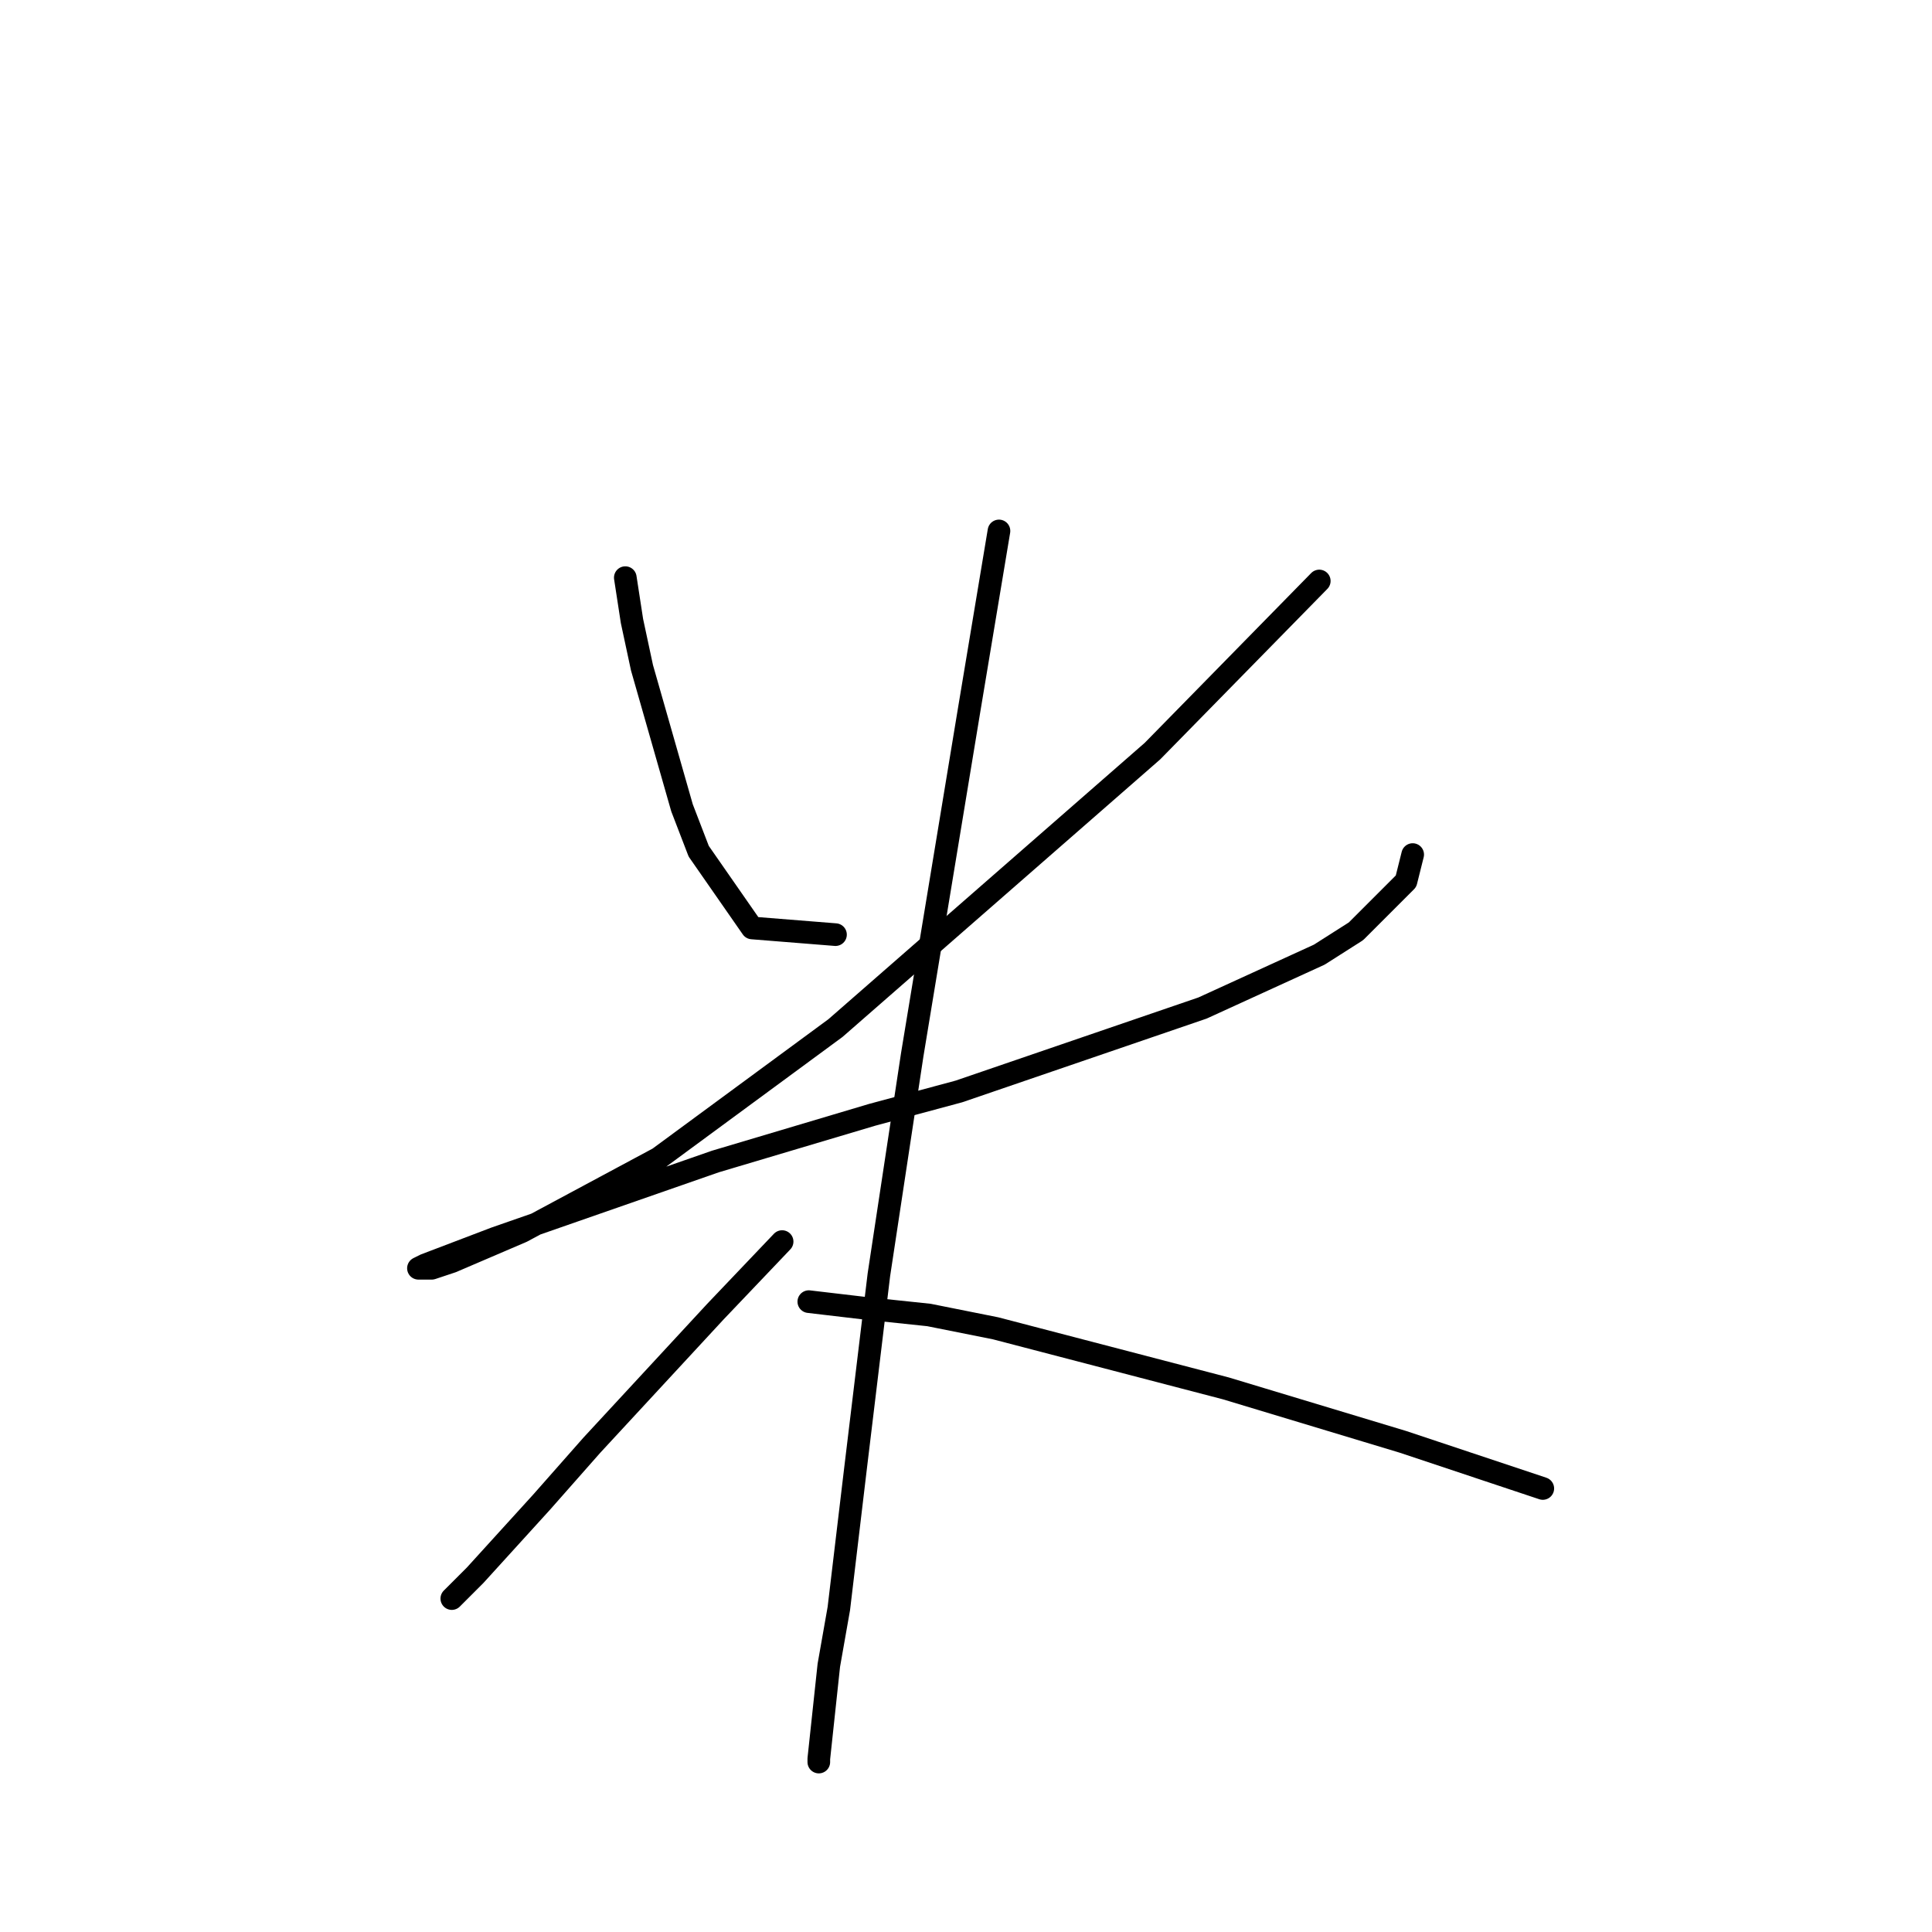 <?xml version="1.0" standalone="no"?>
    <svg width="256" height="256" xmlns="http://www.w3.org/2000/svg" version="1.1">
    <polyline stroke="black" stroke-width="3" stroke-linecap="round" fill="transparent" stroke-linejoin="round" points="82.856 76.541 83.74 82.288 85.066 88.477 88.603 100.856 90.371 107.045 92.582 112.792 99.655 122.96 110.707 123.844 110.707 123.844 " />
        <polyline stroke="black" stroke-width="3" stroke-linecap="round" fill="transparent" stroke-linejoin="round" points="174.81 76.983 152.705 99.529 110.707 136.223 87.277 153.464 69.151 163.19 59.867 167.169 57.215 168.053 55.446 168.053 56.331 167.611 65.614 164.074 94.792 153.906 115.57 147.717 127.064 144.622 159.337 133.57 174.81 126.497 179.673 123.402 186.304 116.771 187.188 113.234 187.188 113.234 " />
        <polyline stroke="black" stroke-width="3" stroke-linecap="round" fill="transparent" stroke-linejoin="round" points="132.369 70.352 130.601 80.962 128.391 94.224 120.875 139.759 116.454 168.937 113.36 194.578 111.149 213.146 109.823 220.661 108.497 233.04 108.497 233.482 108.497 233.482 " />
        <polyline stroke="black" stroke-width="3" stroke-linecap="round" fill="transparent" stroke-linejoin="round" points="103.634 164.516 94.792 173.8 78.435 191.483 71.804 198.999 62.962 208.725 59.867 211.819 59.867 211.819 " />
        <polyline stroke="black" stroke-width="3" stroke-linecap="round" fill="transparent" stroke-linejoin="round" points="107.171 172.474 114.686 173.358 123.086 174.242 131.927 176.01 162.431 183.968 185.862 191.041 204.429 197.231 204.429 197.231 " />
        </svg>
